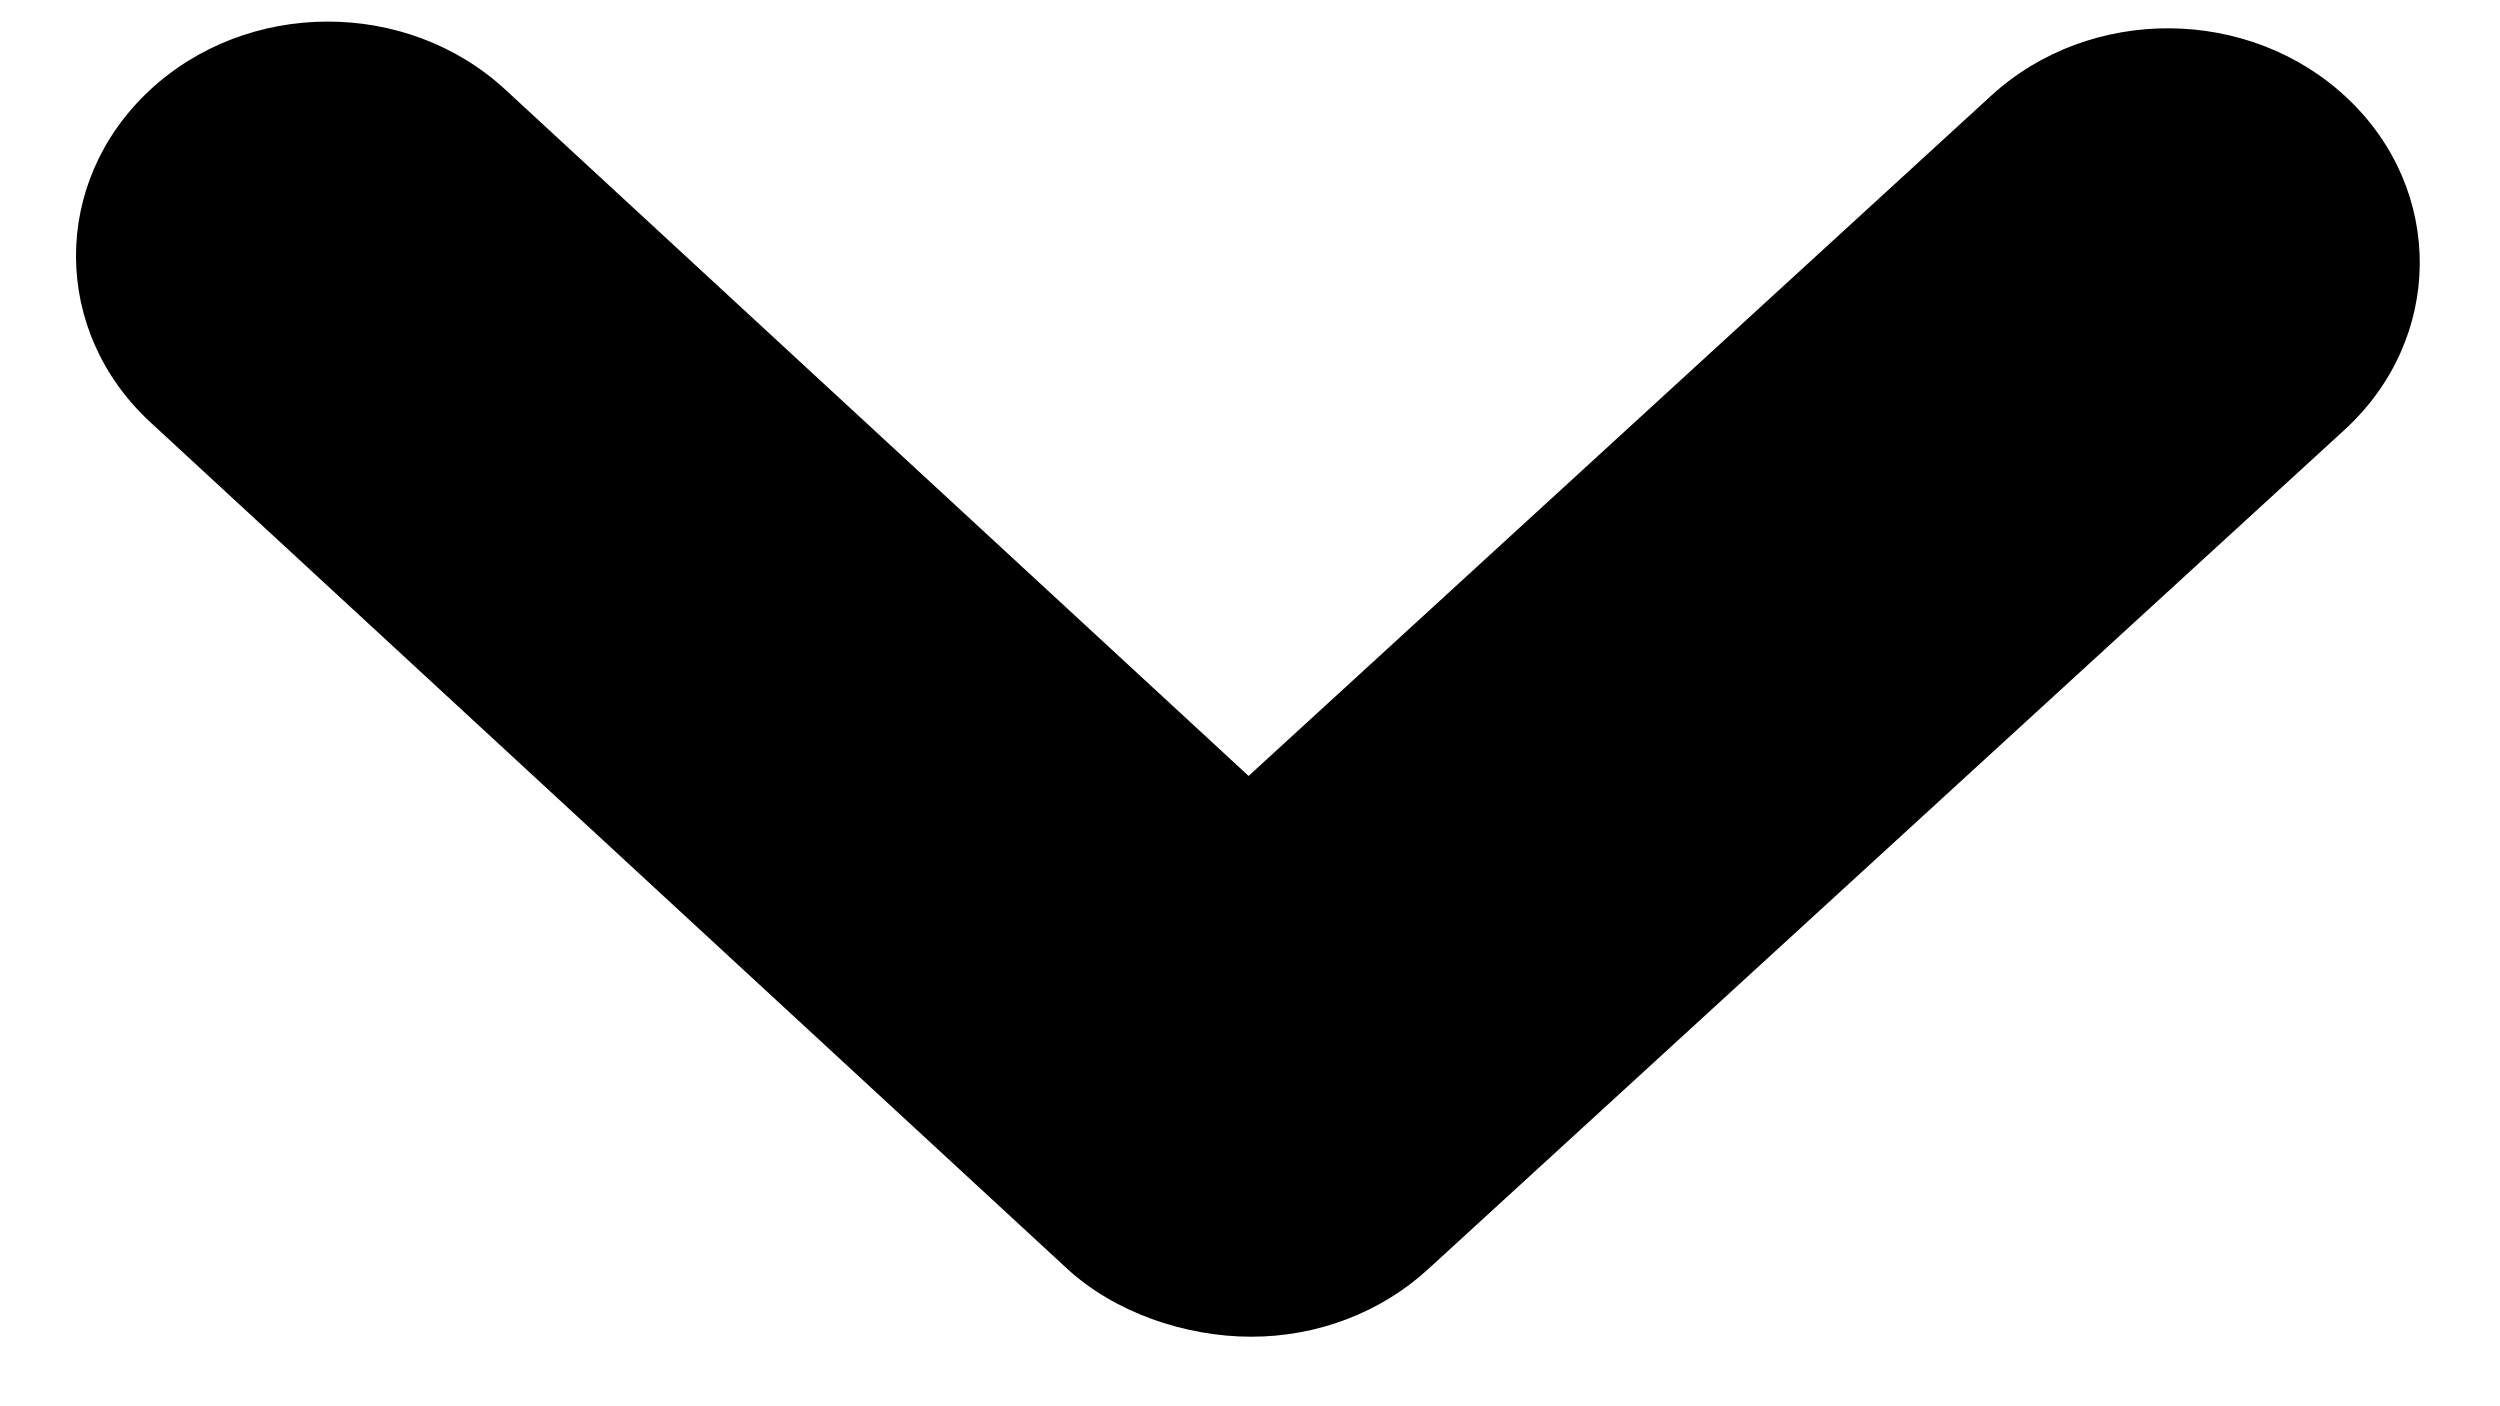 <?xml version="1.0" encoding="utf-8"?>
<!-- Generator: Adobe Illustrator 17.1.0, SVG Export Plug-In . SVG Version: 6.00 Build 0)  -->
<!DOCTYPE svg PUBLIC "-//W3C//DTD SVG 1.1//EN" "http://www.w3.org/Graphics/SVG/1.1/DTD/svg11.dtd">
<svg version="1.1" id="Layer_1" xmlns="http://www.w3.org/2000/svg" xmlns:xlink="http://www.w3.org/1999/xlink" x="0px" y="0px"
	 viewBox="0 0 32 18" enable-background="new 0 0 32 18" xml:space="preserve">
<path d="M16.016,17.11c-0.85,0-1.752-0.313-2.356-0.87L1.926,5.406C0.662,4.239,0.654,2.34,1.908,1.163
	C3.162-0.013,5.203-0.02,6.467,1.146l9.515,8.786l9.506-8.708c1.269-1.162,3.31-1.147,4.559,0.034
	c1.249,1.181,1.232,3.08-0.036,4.243L18.277,16.248C17.674,16.801,16.862,17.11,16.016,17.11z"/>
</svg>

